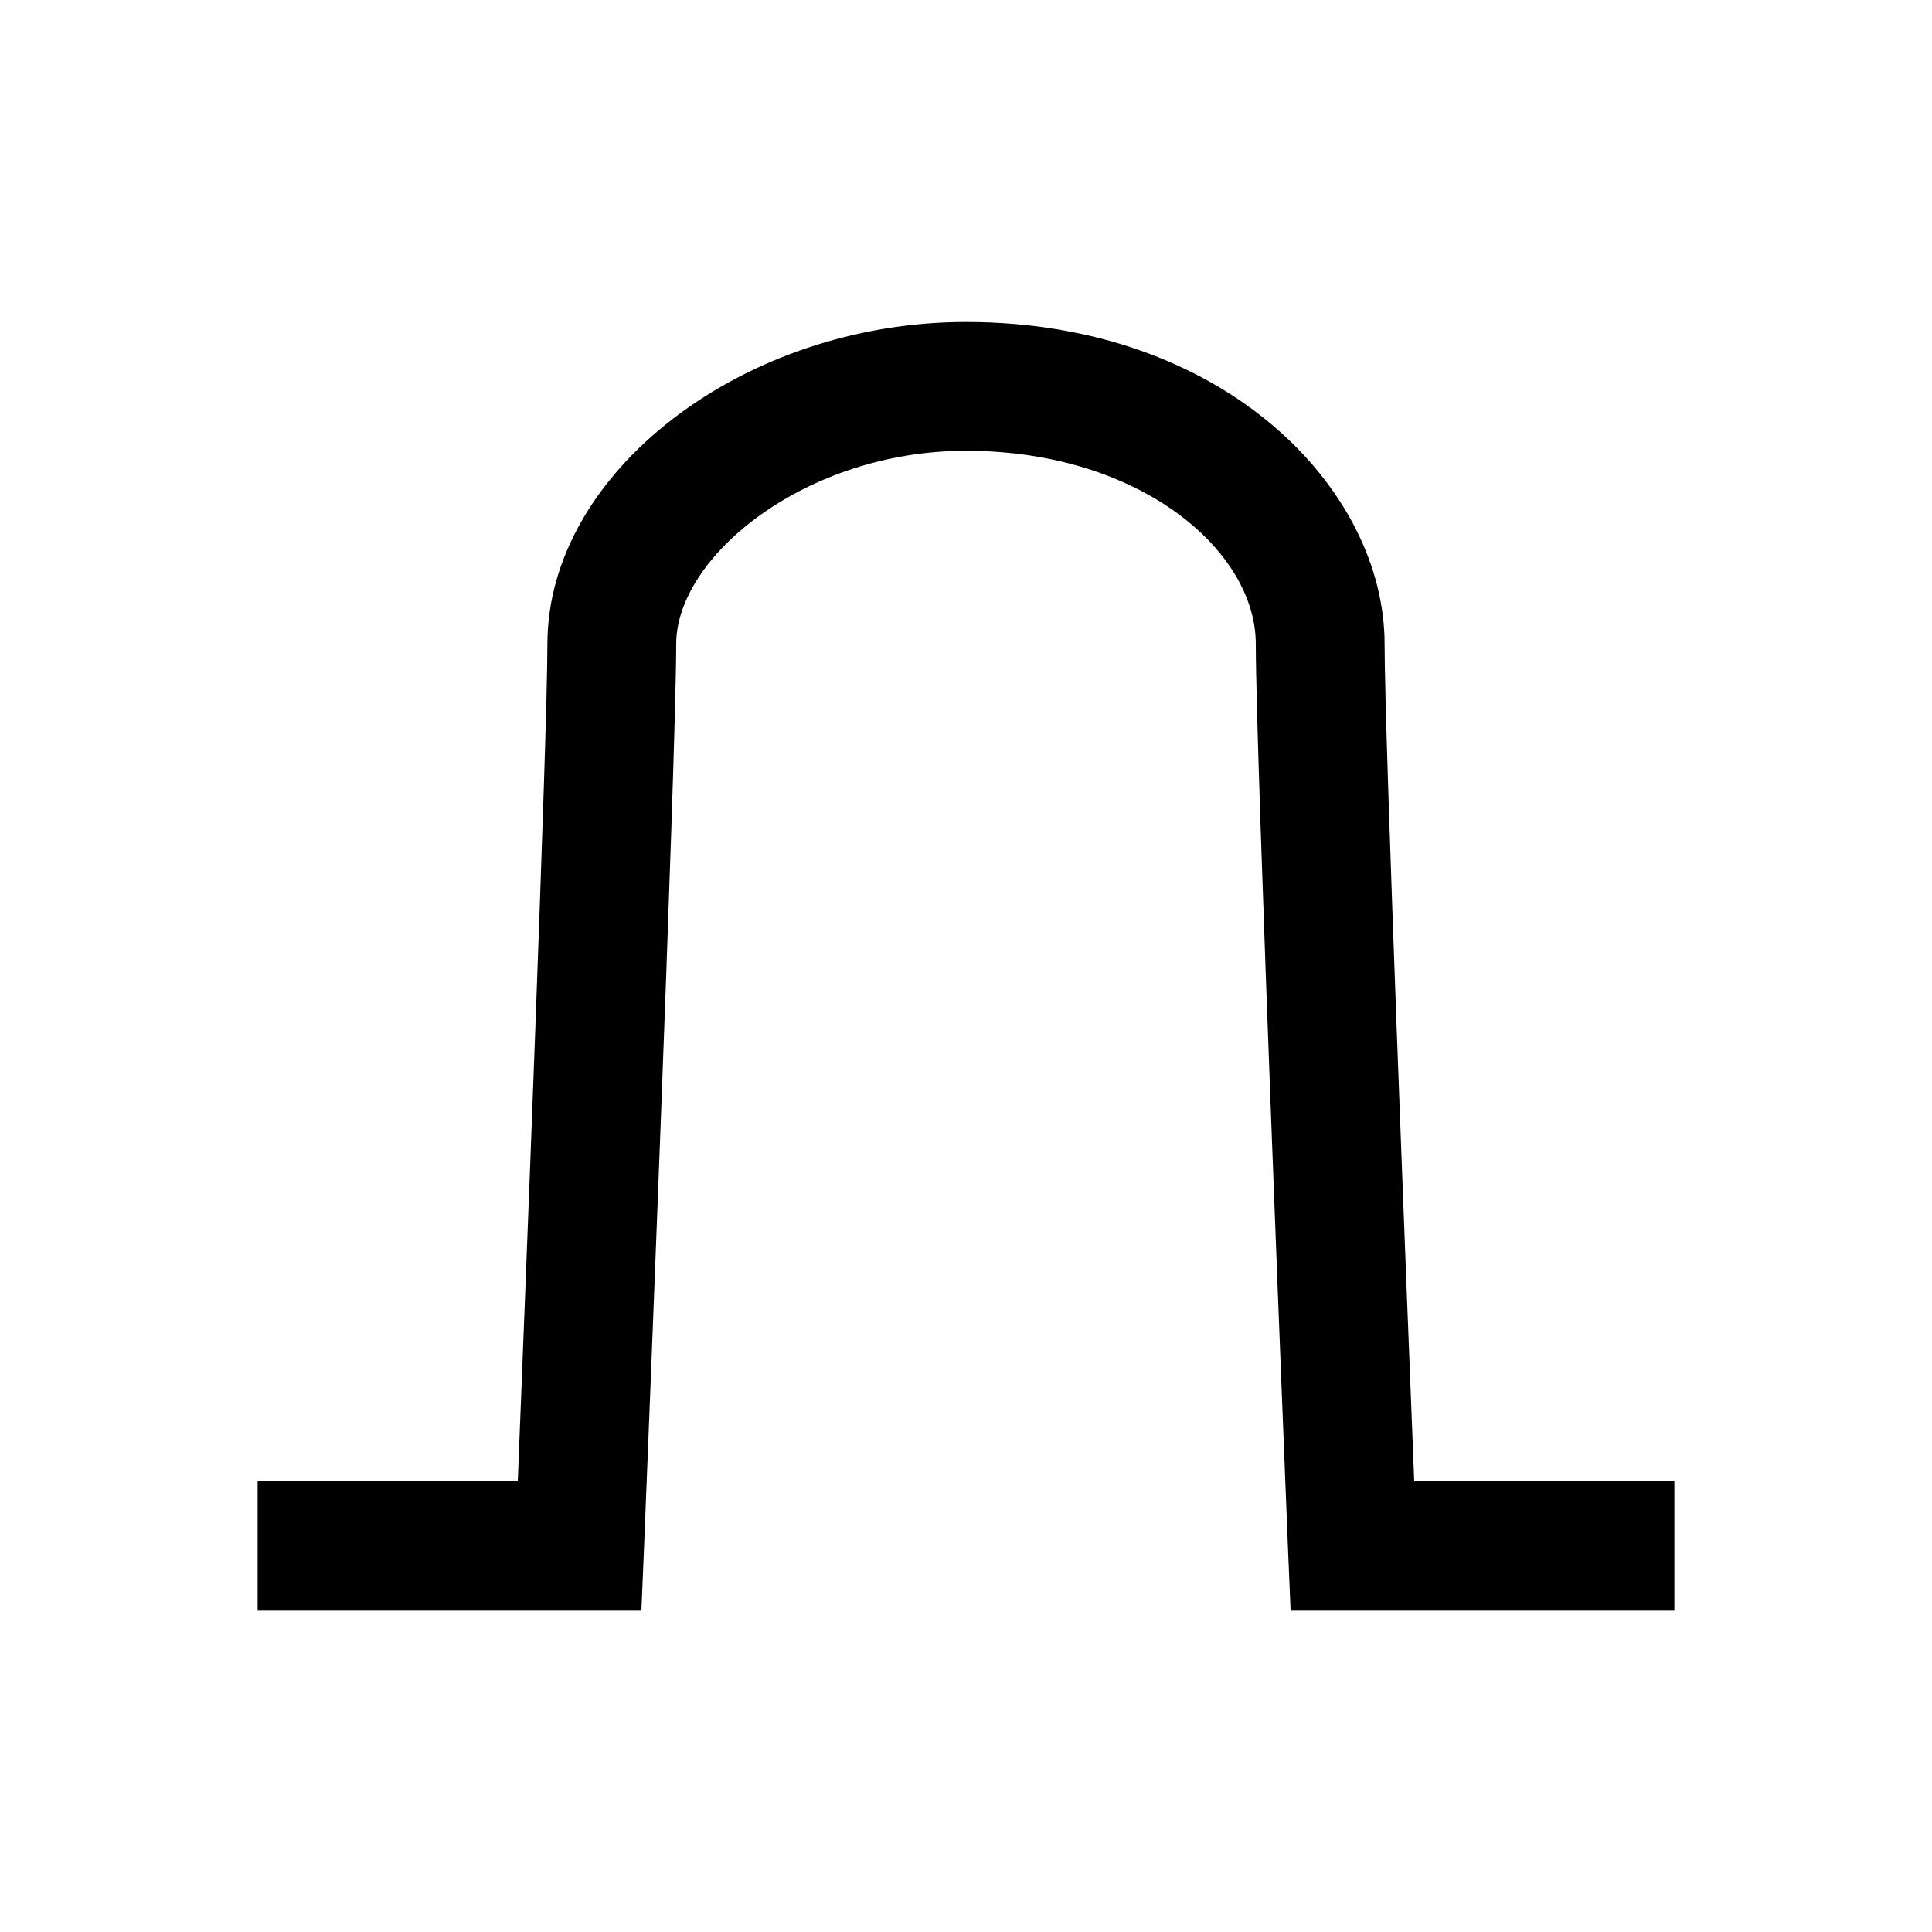 <svg xmlns="http://www.w3.org/2000/svg" width="15" height="15" viewBox="0 0 15 15">
  <path d="M13,12.5H10.02L10,12.021C9.99,11.77,9.75,5.875,9.75,5c0-.725-.9-1.5-2.25-1.5-1.246,0-2.25.821-2.25,1.5,0,.875-.24,6.77-.25,7.021l-.02.479H2v-1H4.02c.058-1.459.23-5.788.23-6.5,0-1.332,1.519-2.5,3.25-2.5,2.008,0,3.25,1.3,3.25,2.5,0,.712.172,5.041.23,6.5H13Z"/>
</svg>
